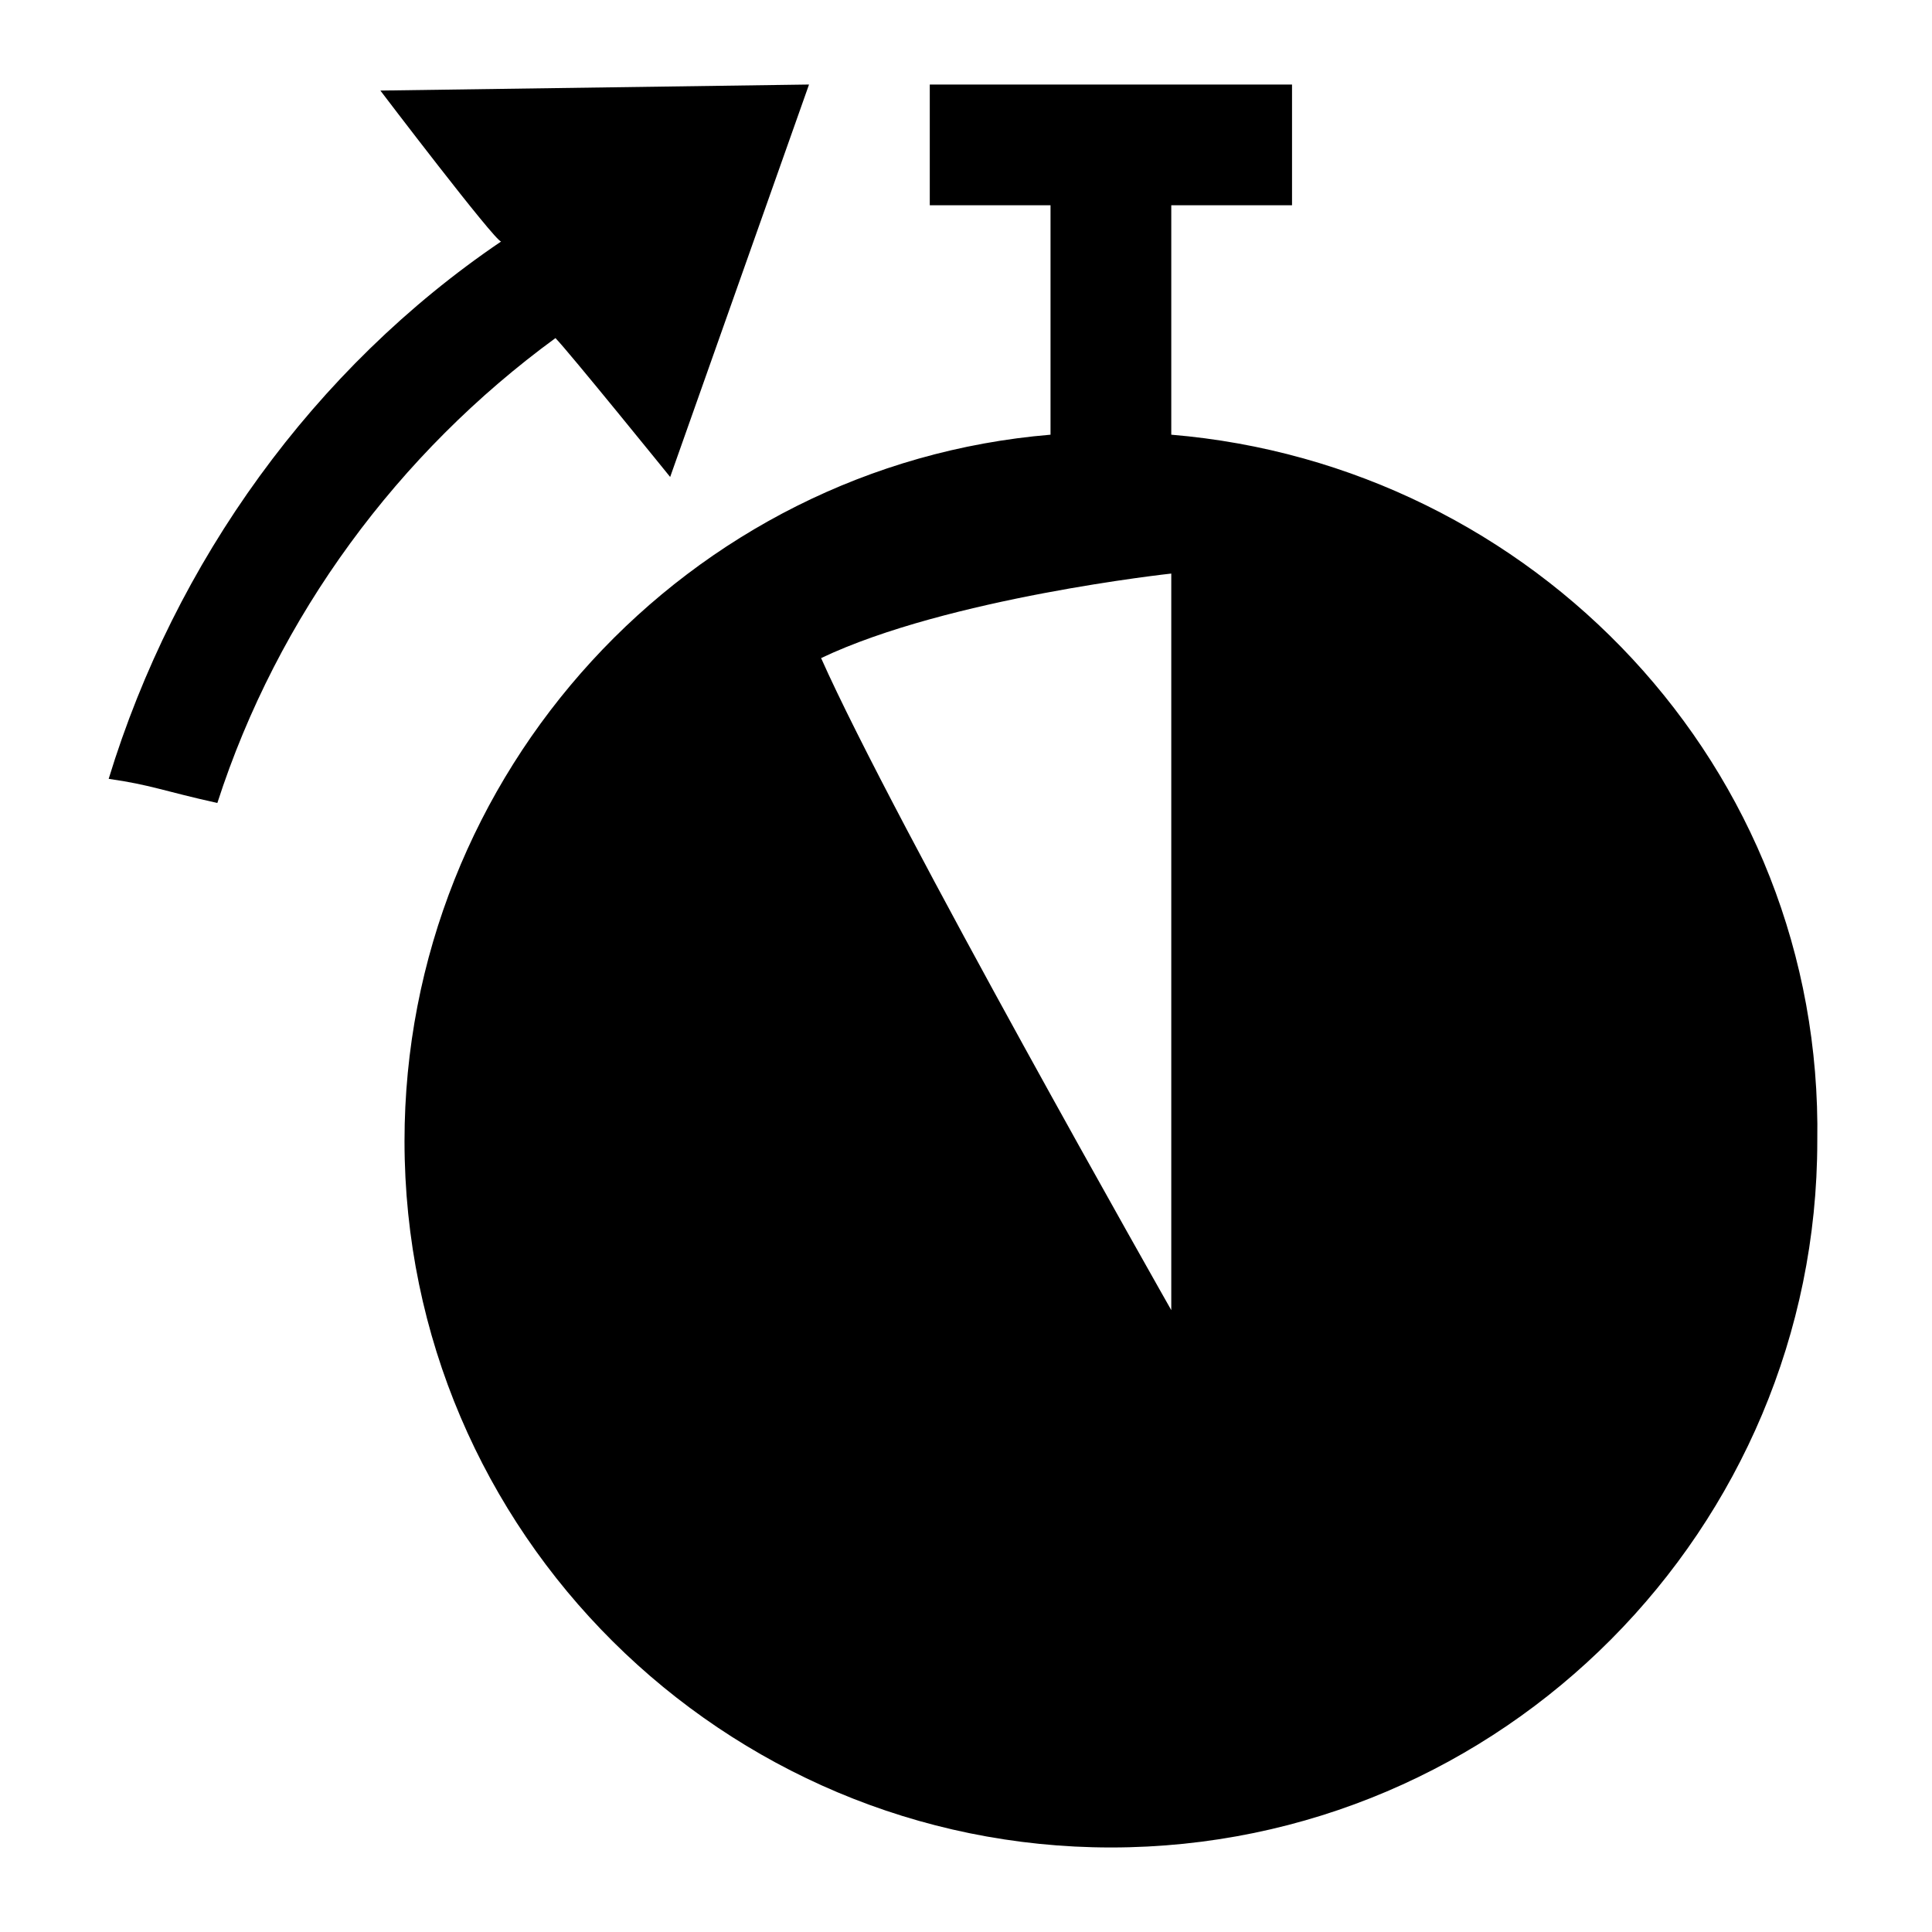 <!-- Generated by IcoMoon.io -->
<svg version="1.1" xmlns="http://www.w3.org/2000/svg" width="32" height="32" viewBox="0 0 32 32">
<title>due_date</title>
<path d="M19.4 7.2v-3.8h2v-2h-6v2h2v3.8c-6 0.5-10.7 5.6-10.7 11.7 0 6.5 5.3 11.7 11.7 11.7 6.5 0 11.7-5.3 11.7-11.7 0.1-6.2-4.7-11.2-10.7-11.7zM19.4 21.7c0 0-4.6-8.1-5.8-10.8 2.1-1 5.8-1.4 5.8-1.4v12.2zM9.2 5.6c0.2 0.2 1.9 2.3 1.9 2.3l2.3-6.5-7.1 0.1c0 0 1.9 2.5 2 2.5-3.1 2.1-5.4 5.3-6.5 8.9 0.7 0.1 0.9 0.2 1.8 0.4 1-3.1 3-5.8 5.6-7.7z"></path>
</svg>

